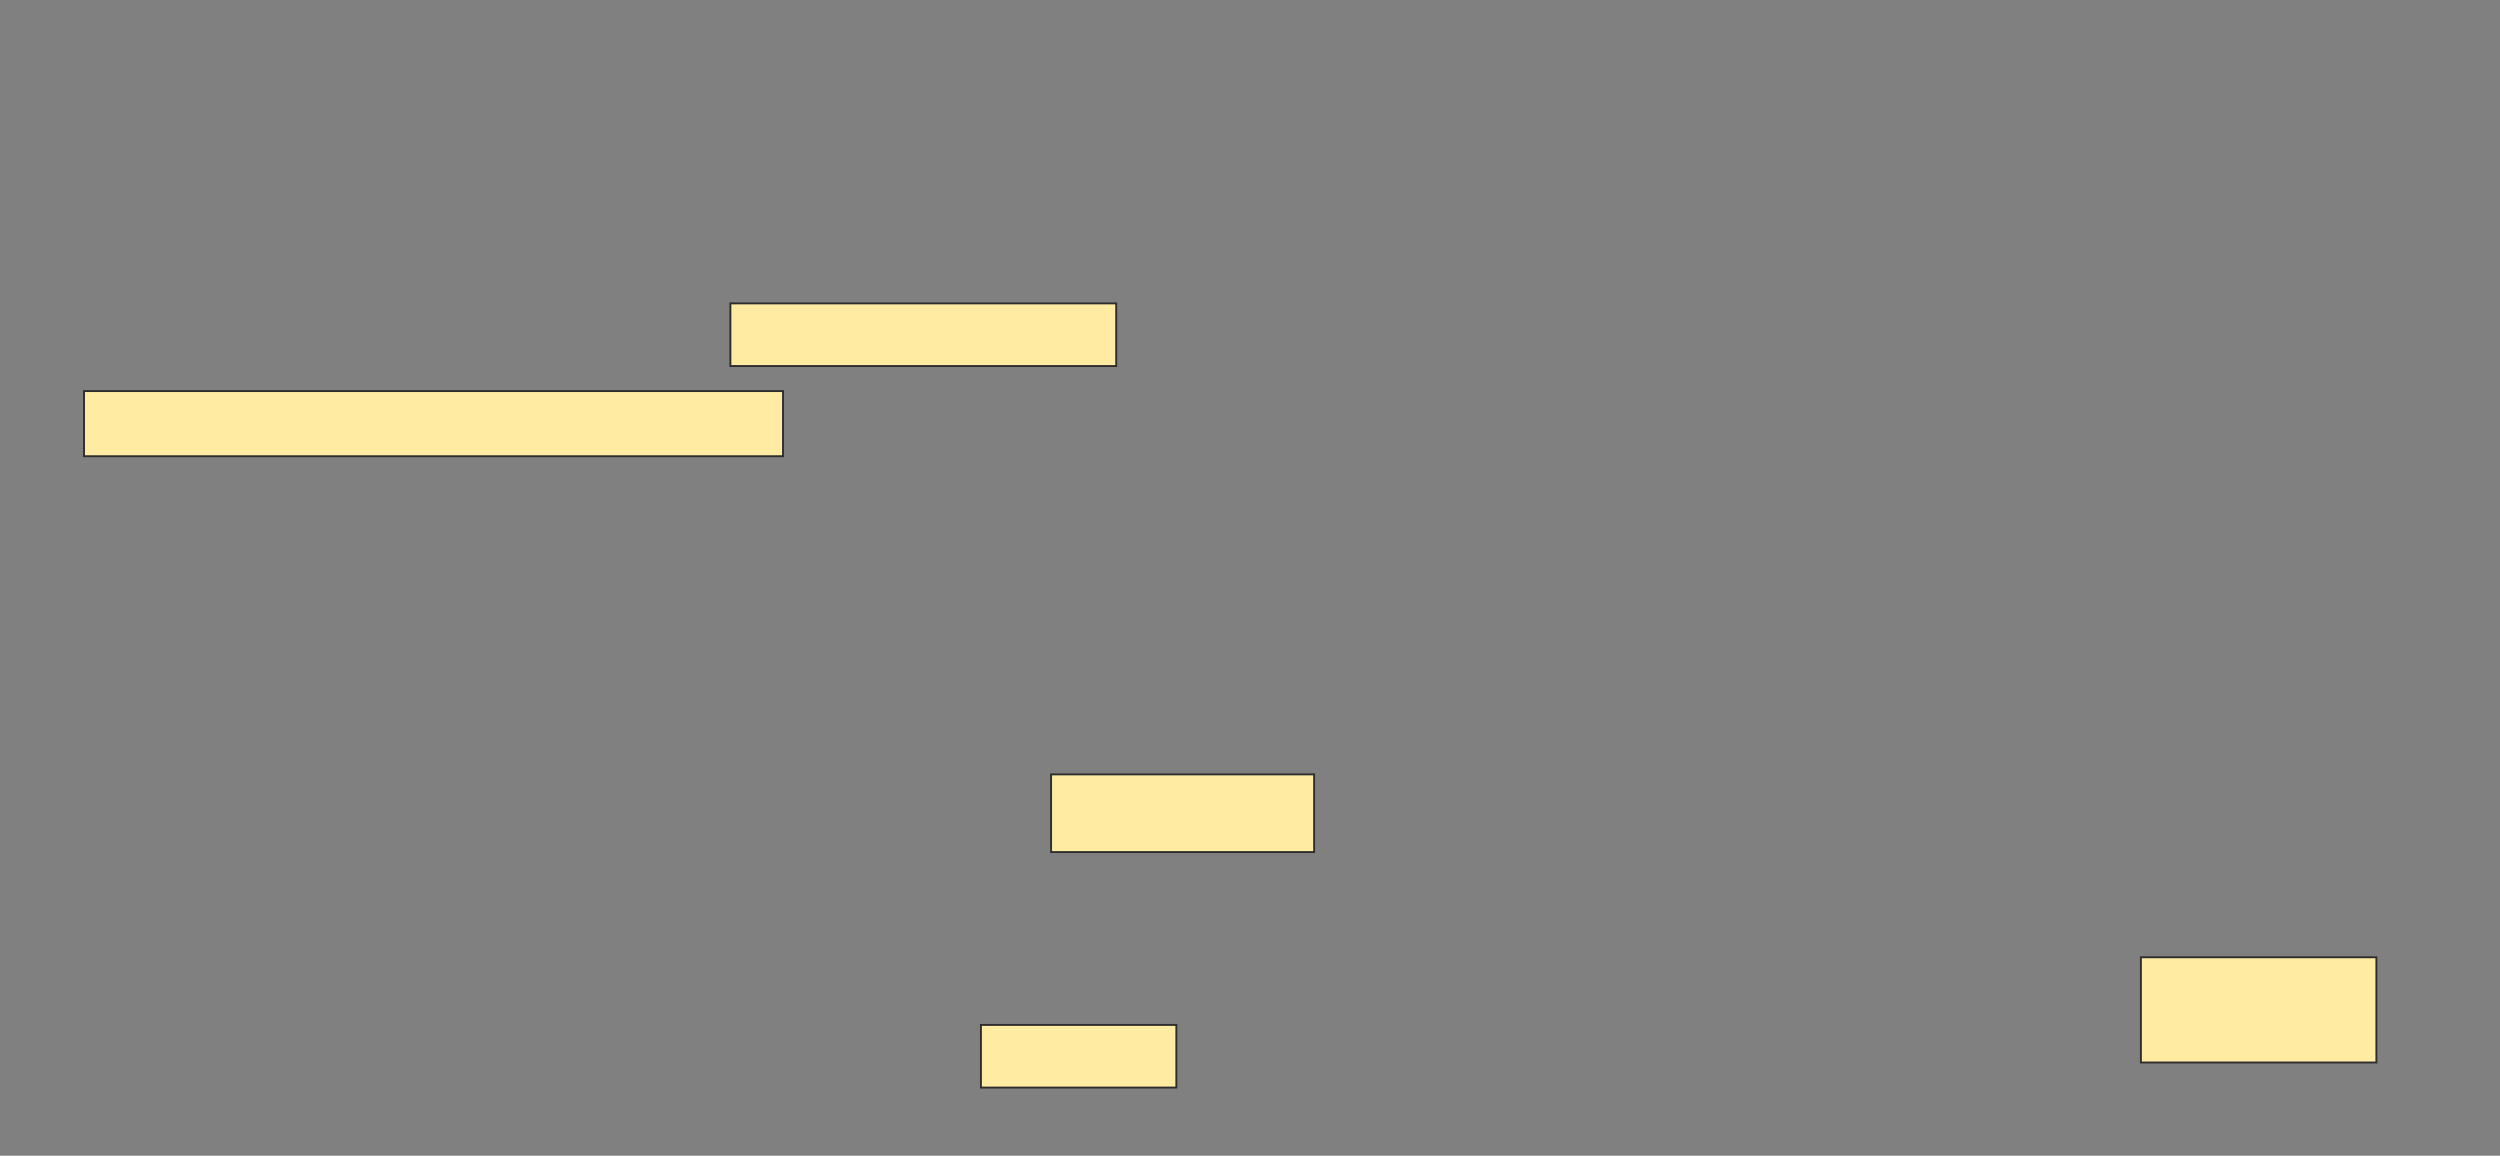 <svg xmlns="http://www.w3.org/2000/svg" width="1313" height="607">
 <rect width="100%" height="100%" fill="#808080" stroke="none"/>
 <!-- Created with Image Occlusion Enhanced -->
 <g>
  <title>Labels</title>
 </g>
 <g>
  <title>Masks</title>
  <rect id="3bd8e8ed9c724fe7925c5f426afc3c27-ao-1" height="55.263" width="123.684" y="502.764" x="1124.395" stroke="#2D2D2D" fill="#FFEBA2"/>
  <g id="3bd8e8ed9c724fe7925c5f426afc3c27-ao-2">
   <rect height="32.895" width="202.632" y="159.343" x="383.606" stroke="#2D2D2D" fill="#FFEBA2"/>
   <rect height="34.211" width="367.105" y="205.395" x="44.132" stroke="#2D2D2D" fill="#FFEBA2"/>
  </g>
  <g id="3bd8e8ed9c724fe7925c5f426afc3c27-ao-3">
   <rect height="40.789" width="138.158" y="406.711" x="552.027" stroke-linecap="null" stroke-linejoin="null" stroke-dasharray="null" stroke="#2D2D2D" fill="#FFEBA2"/>
   <rect height="32.895" width="102.632" y="538.29" x="515.185" stroke-linecap="null" stroke-linejoin="null" stroke-dasharray="null" stroke="#2D2D2D" fill="#FFEBA2"/>
  </g>
 </g>
</svg>